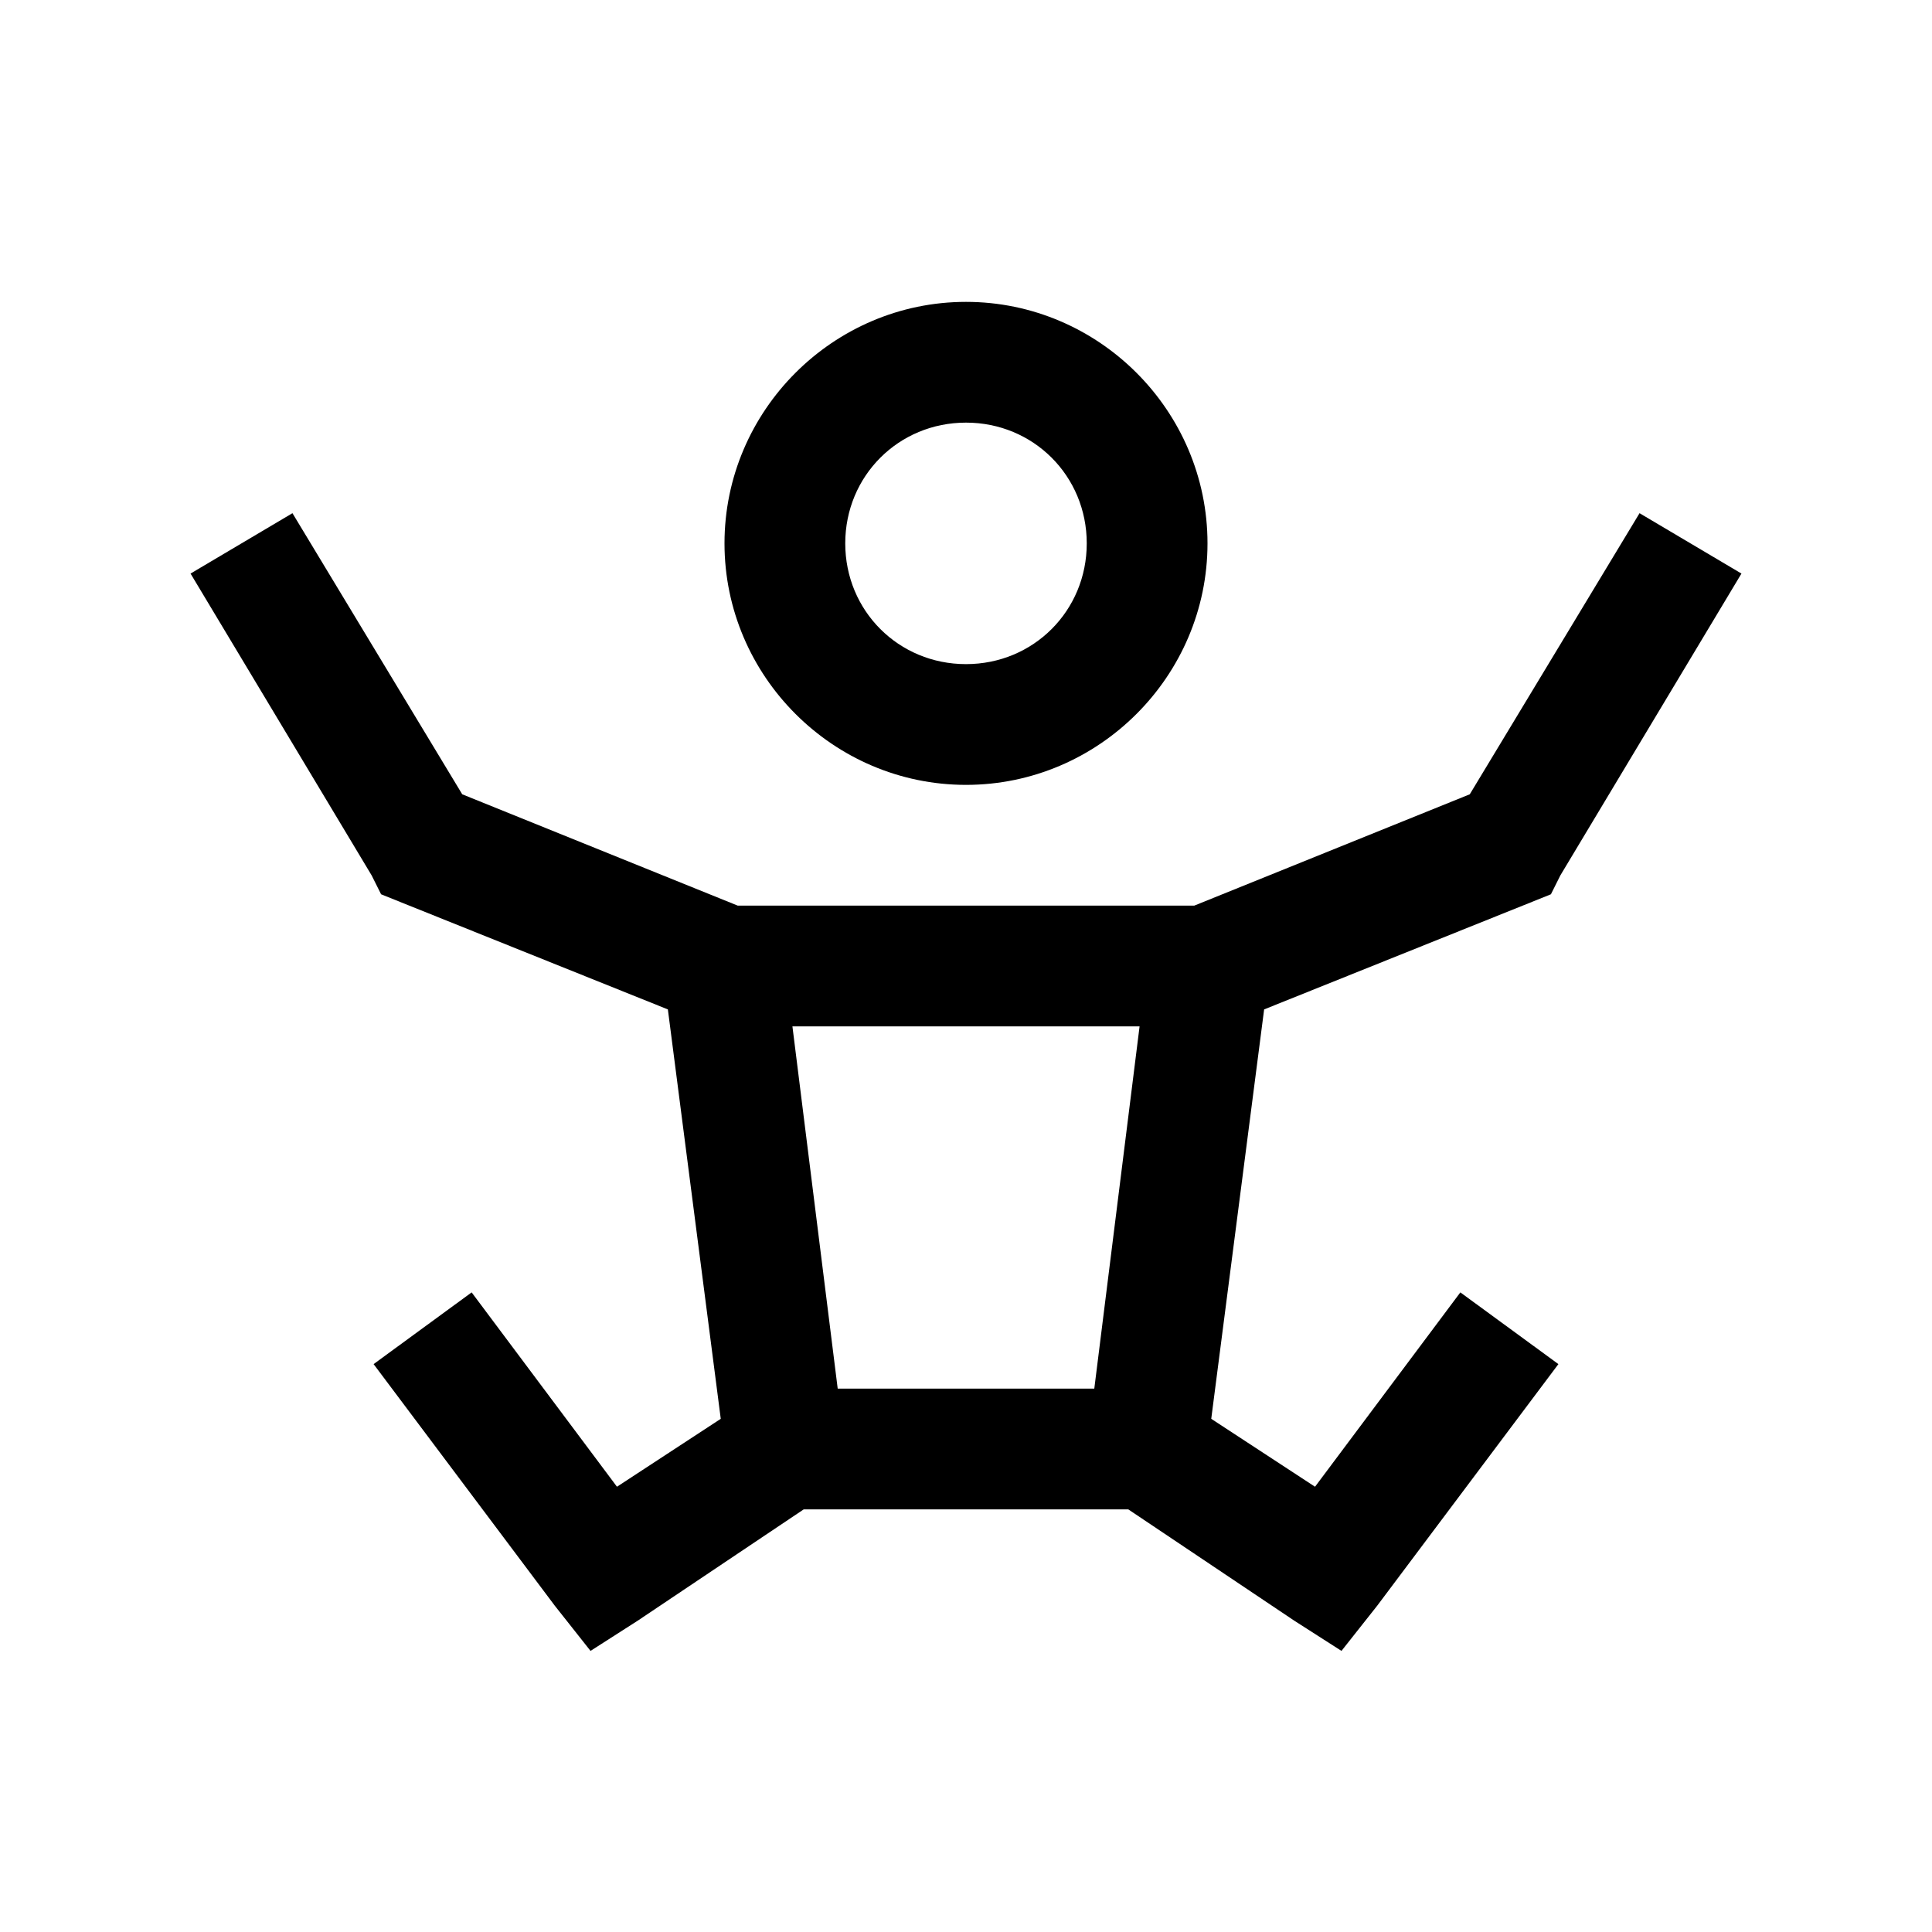 <?xml version="1.0" encoding="UTF-8"?>
<svg xmlns="http://www.w3.org/2000/svg" xmlns:xlink="http://www.w3.org/1999/xlink" viewBox="0 0 32 32" version="1.1">
<g>
<path d="M 16 5 C 13.801 5 12 6.801 12 9 C 12 11.199 13.801 13 16 13 C 18.199 13 20 11.199 20 9 C 20 6.801 18.199 5 16 5 Z M 16 7 C 17.117 7 18 7.883 18 9 C 18 10.117 17.117 11 16 11 C 14.883 11 14 10.117 14 9 C 14 7.883 14.883 7 16 7 Z M 4.844 8.5 L 3.156 9.5 L 6.156 14.5 L 6.312 14.812 L 6.625 14.938 L 11.062 16.719 L 11.938 23.5 L 10.219 24.625 L 7.812 21.406 L 6.188 22.594 L 9.188 26.594 L 9.781 27.344 L 10.562 26.844 L 13.312 25 L 18.688 25 L 21.438 26.844 L 22.219 27.344 L 22.812 26.594 L 25.812 22.594 L 24.188 21.406 L 21.781 24.625 L 20.062 23.5 L 20.938 16.719 L 25.375 14.938 L 25.688 14.812 L 25.844 14.5 L 28.844 9.5 L 27.156 8.5 L 24.344 13.156 L 19.781 15 L 12.219 15 L 7.656 13.156 Z M 13.125 17 L 18.875 17 L 18.125 23 L 13.875 23 Z "></path>
</g>
</svg>
